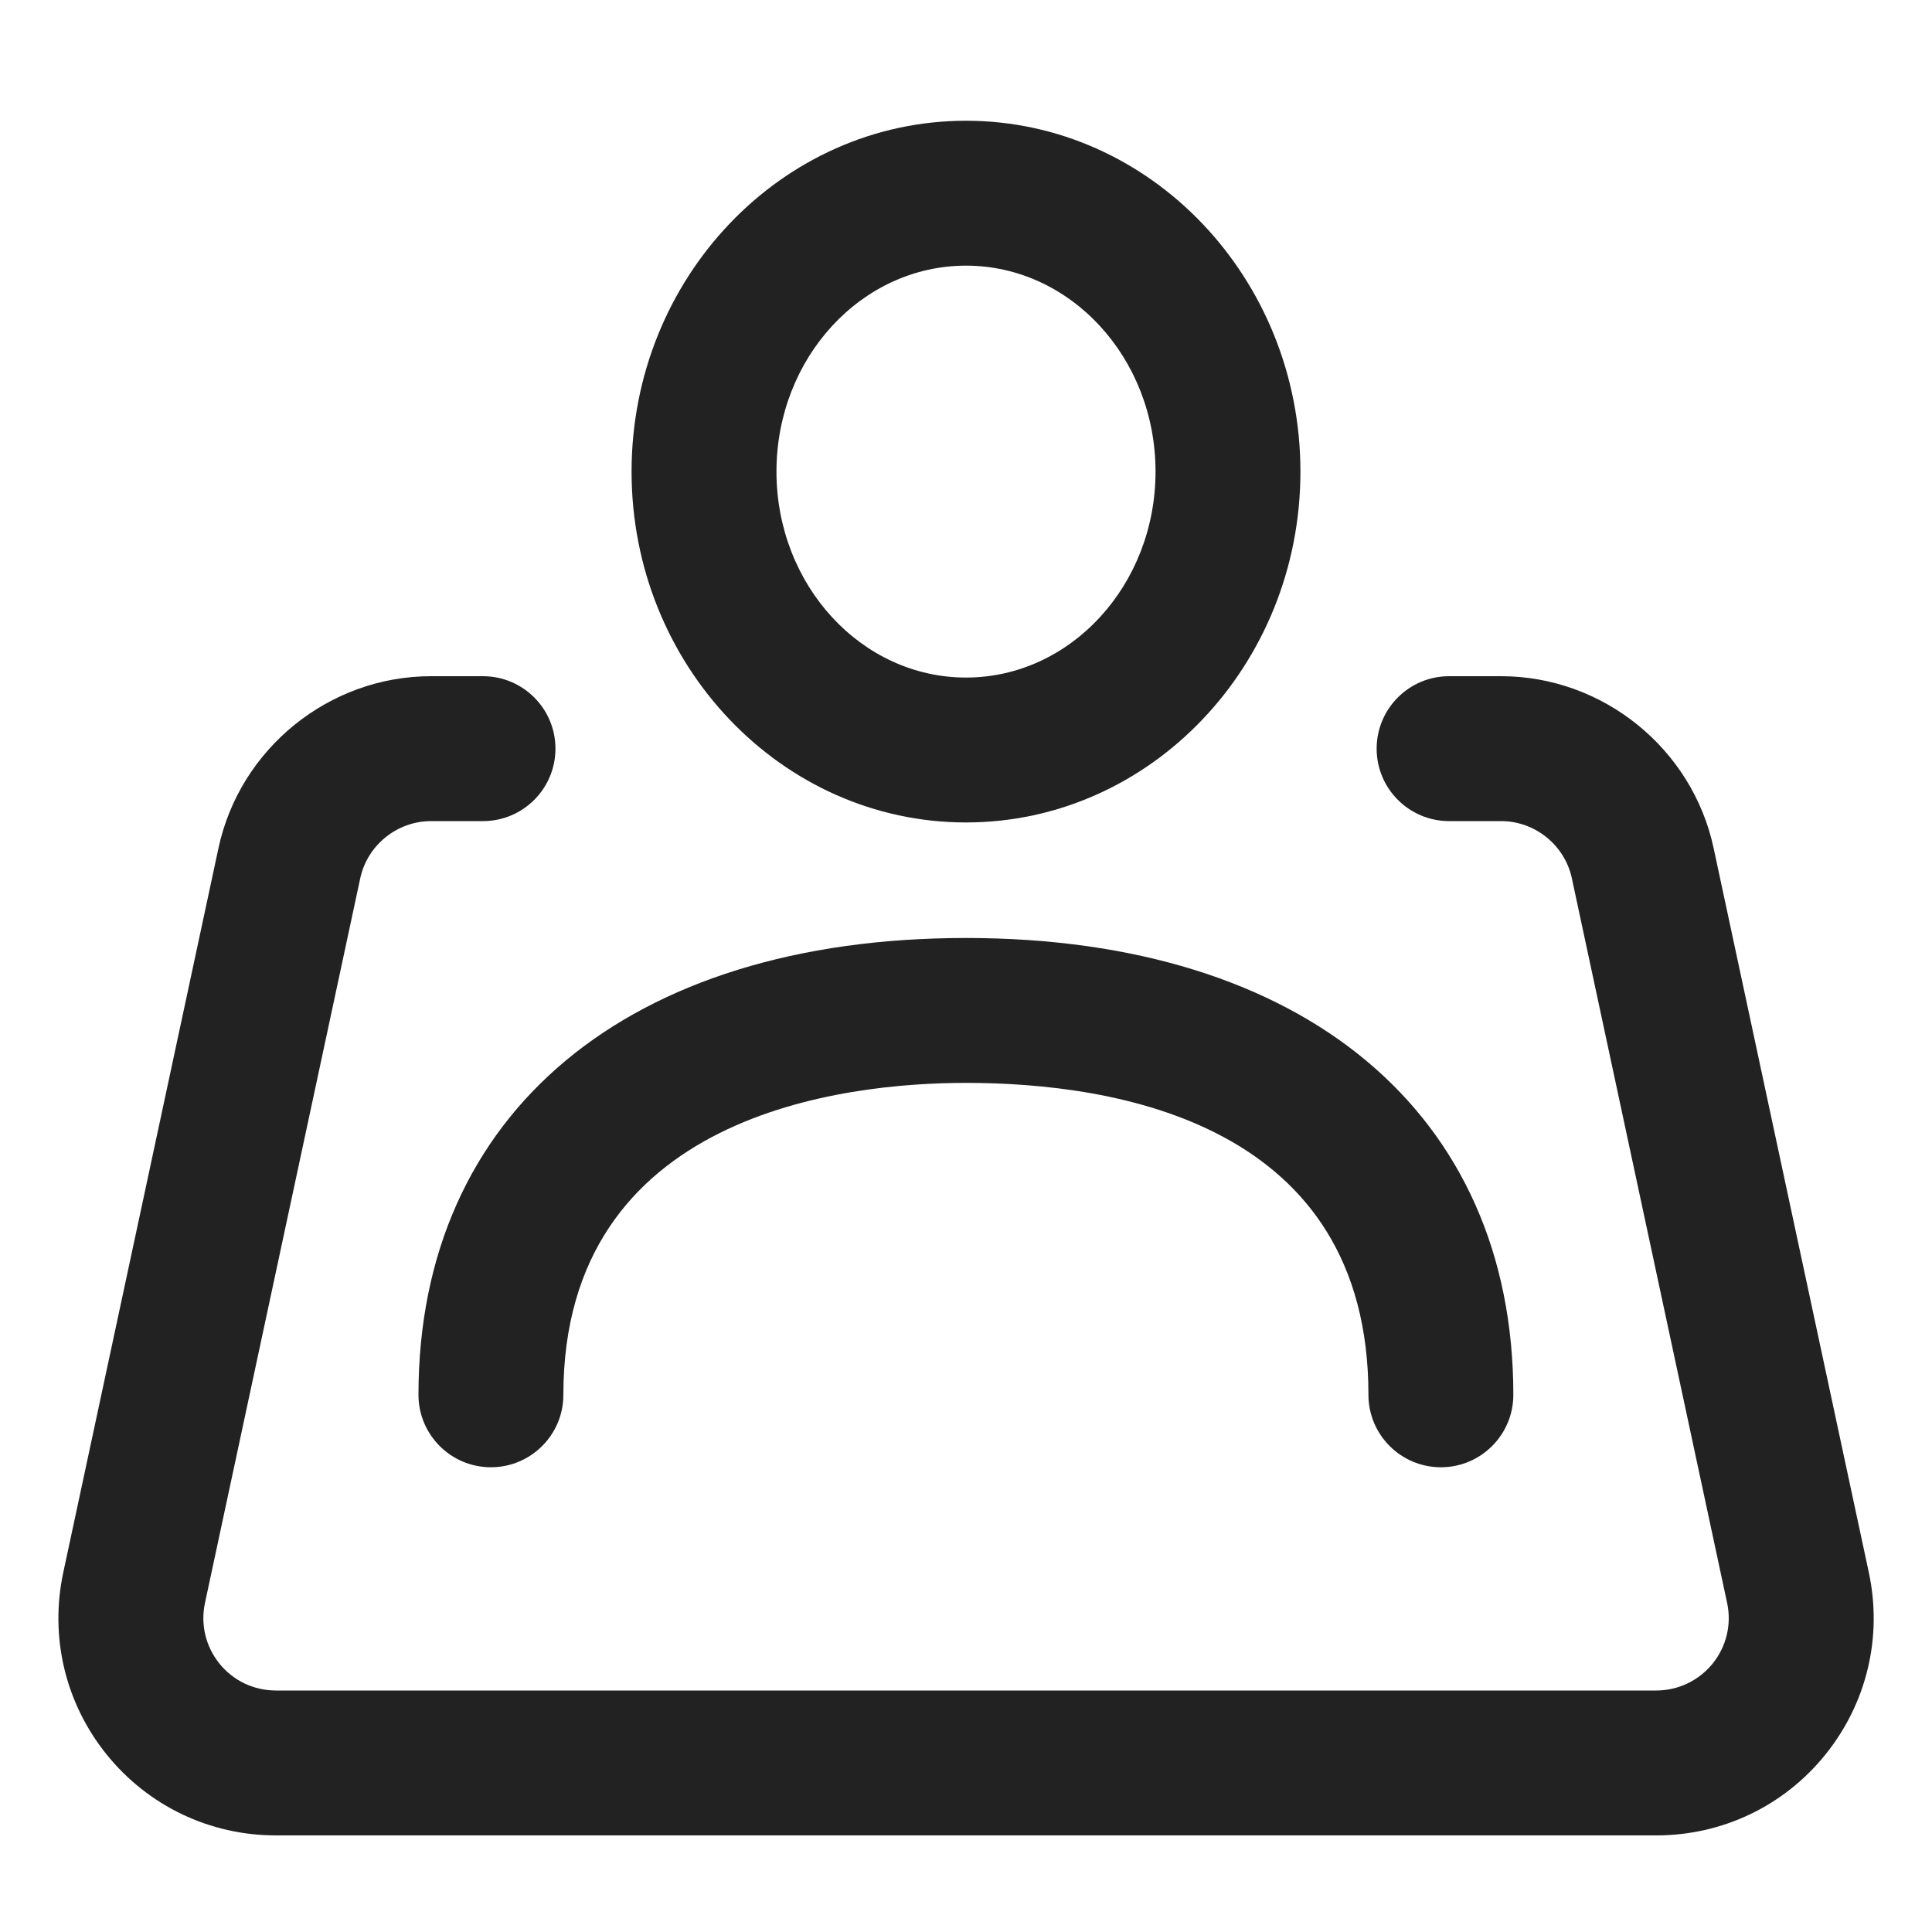 <?xml version="1.0" encoding="UTF-8"?>
<svg xmlns="http://www.w3.org/2000/svg" width="20" height="20" viewBox="0 0 20 20">
  <path d="M10,8.514c-1.909,0-3.462-1.629-3.462-3.632s1.553-3.632,3.462-3.632,3.462,1.629,3.462,3.632-1.553,3.632-3.462,3.632ZM10,2.75c-1.082,0-1.962.956-1.962,2.132s.88,2.132,1.962,2.132,1.962-.956,1.962-2.132-.88-2.132-1.962-2.132Z" fill="#222"/>
  <path d="M14.916,15.189c-.414,0-.75-.336-.75-.75,0-2.81-2.61-3.229-4.167-3.229-1.253,0-4.167.314-4.167,3.229,0,.414-.336.75-.75.75s-.75-.336-.75-.75c0-2.917,2.171-4.729,5.667-4.729s5.667,1.812,5.667,4.729c0,.414-.336.75-.75.75Z" fill="#222"/>
  <path d="M17.145,19H2.855c-.683,0-1.321-.305-1.75-.836s-.593-1.218-.45-1.886l1.607-7.5c.221-1.03,1.146-1.778,2.2-1.778h.538c.414,0,.75.336.75.75s-.336.75-.75.75h-.538c-.351,0-.66.249-.733.593l-1.607,7.5c-.048.223.007.451.15.629.143.177.356.278.584.278h14.289c.228,0,.44-.102.584-.278.143-.178.198-.406.15-.629l-1.607-7.5c-.073-.344-.382-.593-.733-.593h-.538c-.414,0-.75-.336-.75-.75s.336-.75.75-.75h.538c1.054,0,1.979.748,2.2,1.778l1.607,7.5c.143.668-.021,1.354-.45,1.886s-1.067.836-1.75.836Z" fill="#222"/>
</svg>